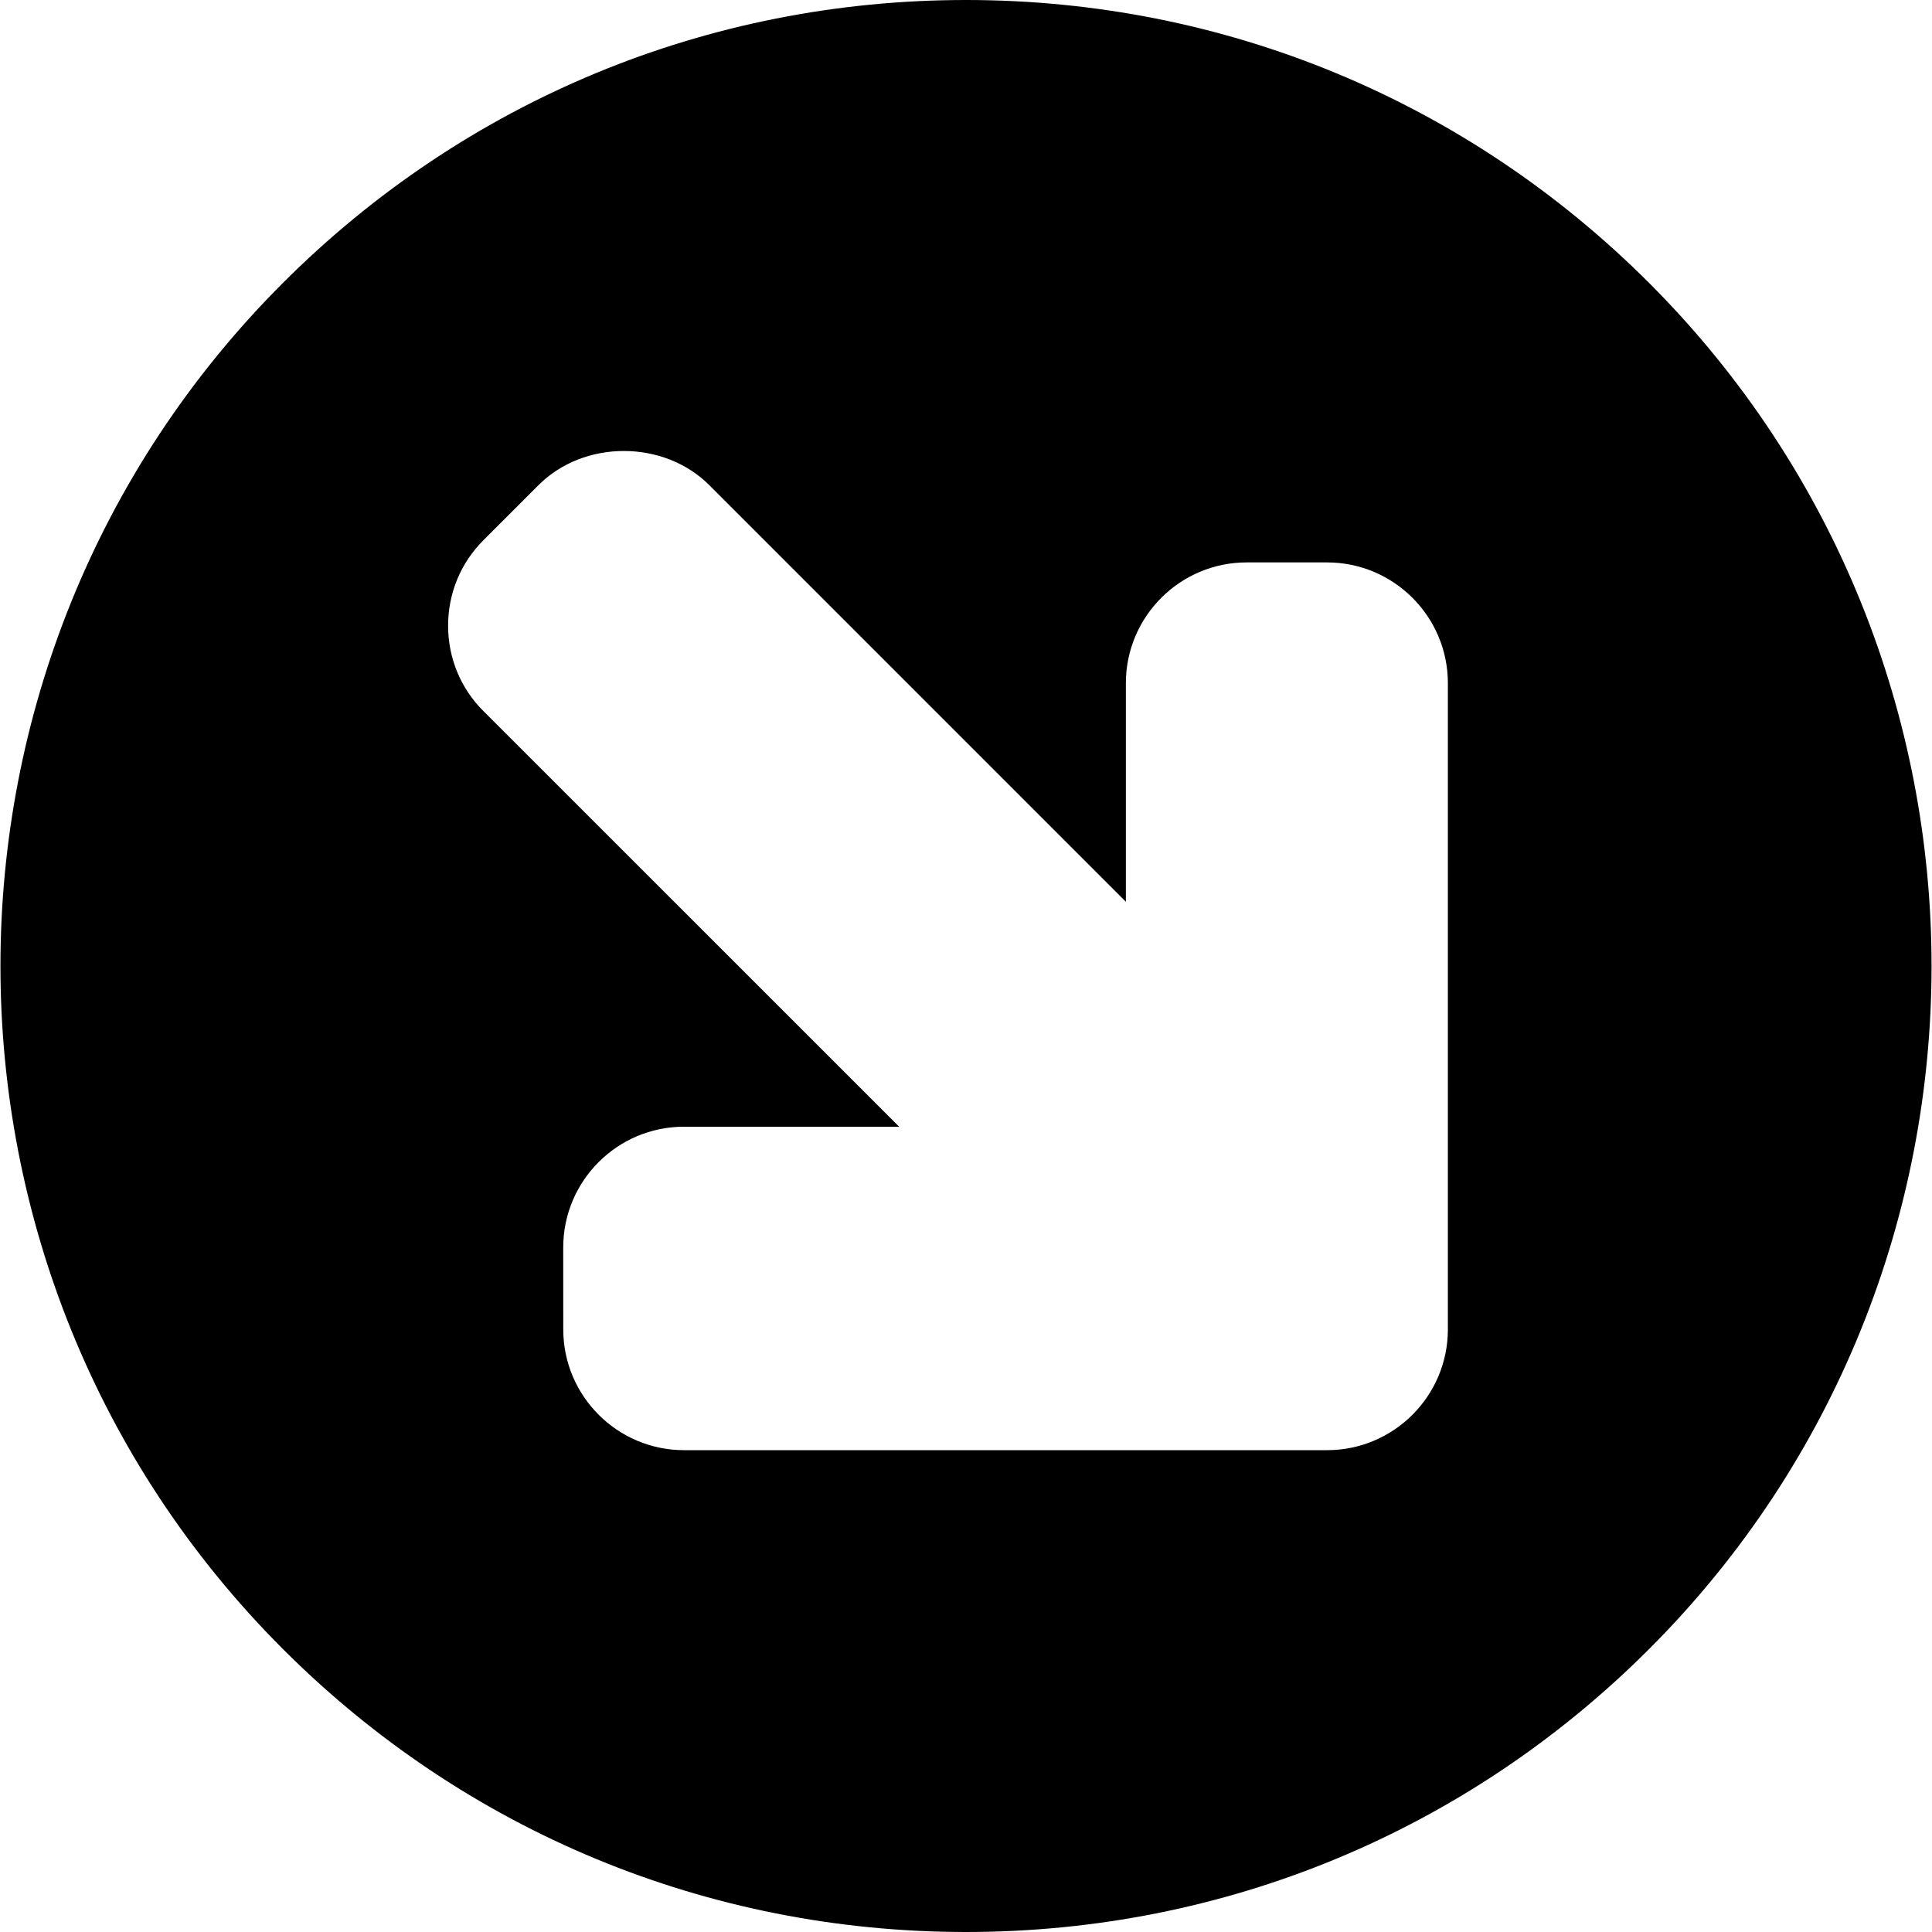 <?xml version="1.0" encoding="utf-8"?>
<!-- Generator: Adobe Illustrator 17.0.0, SVG Export Plug-In . SVG Version: 6.00 Build 0)  -->
<!DOCTYPE svg PUBLIC "-//W3C//DTD SVG 1.1//EN" "http://www.w3.org/Graphics/SVG/1.1/DTD/svg11.dtd">
<svg version="1.1" id="Layer_2" xmlns="http://www.w3.org/2000/svg" xmlns:xlink="http://www.w3.org/1999/xlink" x="0px" y="0px"
	 width="48px" height="48px" viewBox="0 0 48 48" enable-background="new 0 0 48 48" xml:space="preserve">
<path d="M40.971,7.029C36.437,2.497,30.41,0,24,0C17.59,0,11.562,2.497,7.029,7.029c-9.357,9.358-9.357,24.584,0,33.941
	C11.562,45.503,17.59,48,24,48c6.411,0,12.437-2.497,16.971-7.029C50.328,31.613,50.328,16.387,40.971,7.029z M35.972,33.029
	c0,1.654-1.346,3-3,3H16.994c-1.654,0-3-1.346-3-3l-0.001-2.036c0-1.655,1.346-3,2.999-3h5.347L12.01,17.666
	c-0.566-0.564-0.877-1.317-0.877-2.121c0-0.803,0.311-1.556,0.876-2.122l1.37-1.37c1.131-1.132,3.112-1.13,4.243,0l10.35,10.351
	v-5.431c0-1.654,1.346-3,3-3h2c1.654,0,3,1.346,3,3V33.029z"/>
</svg>
